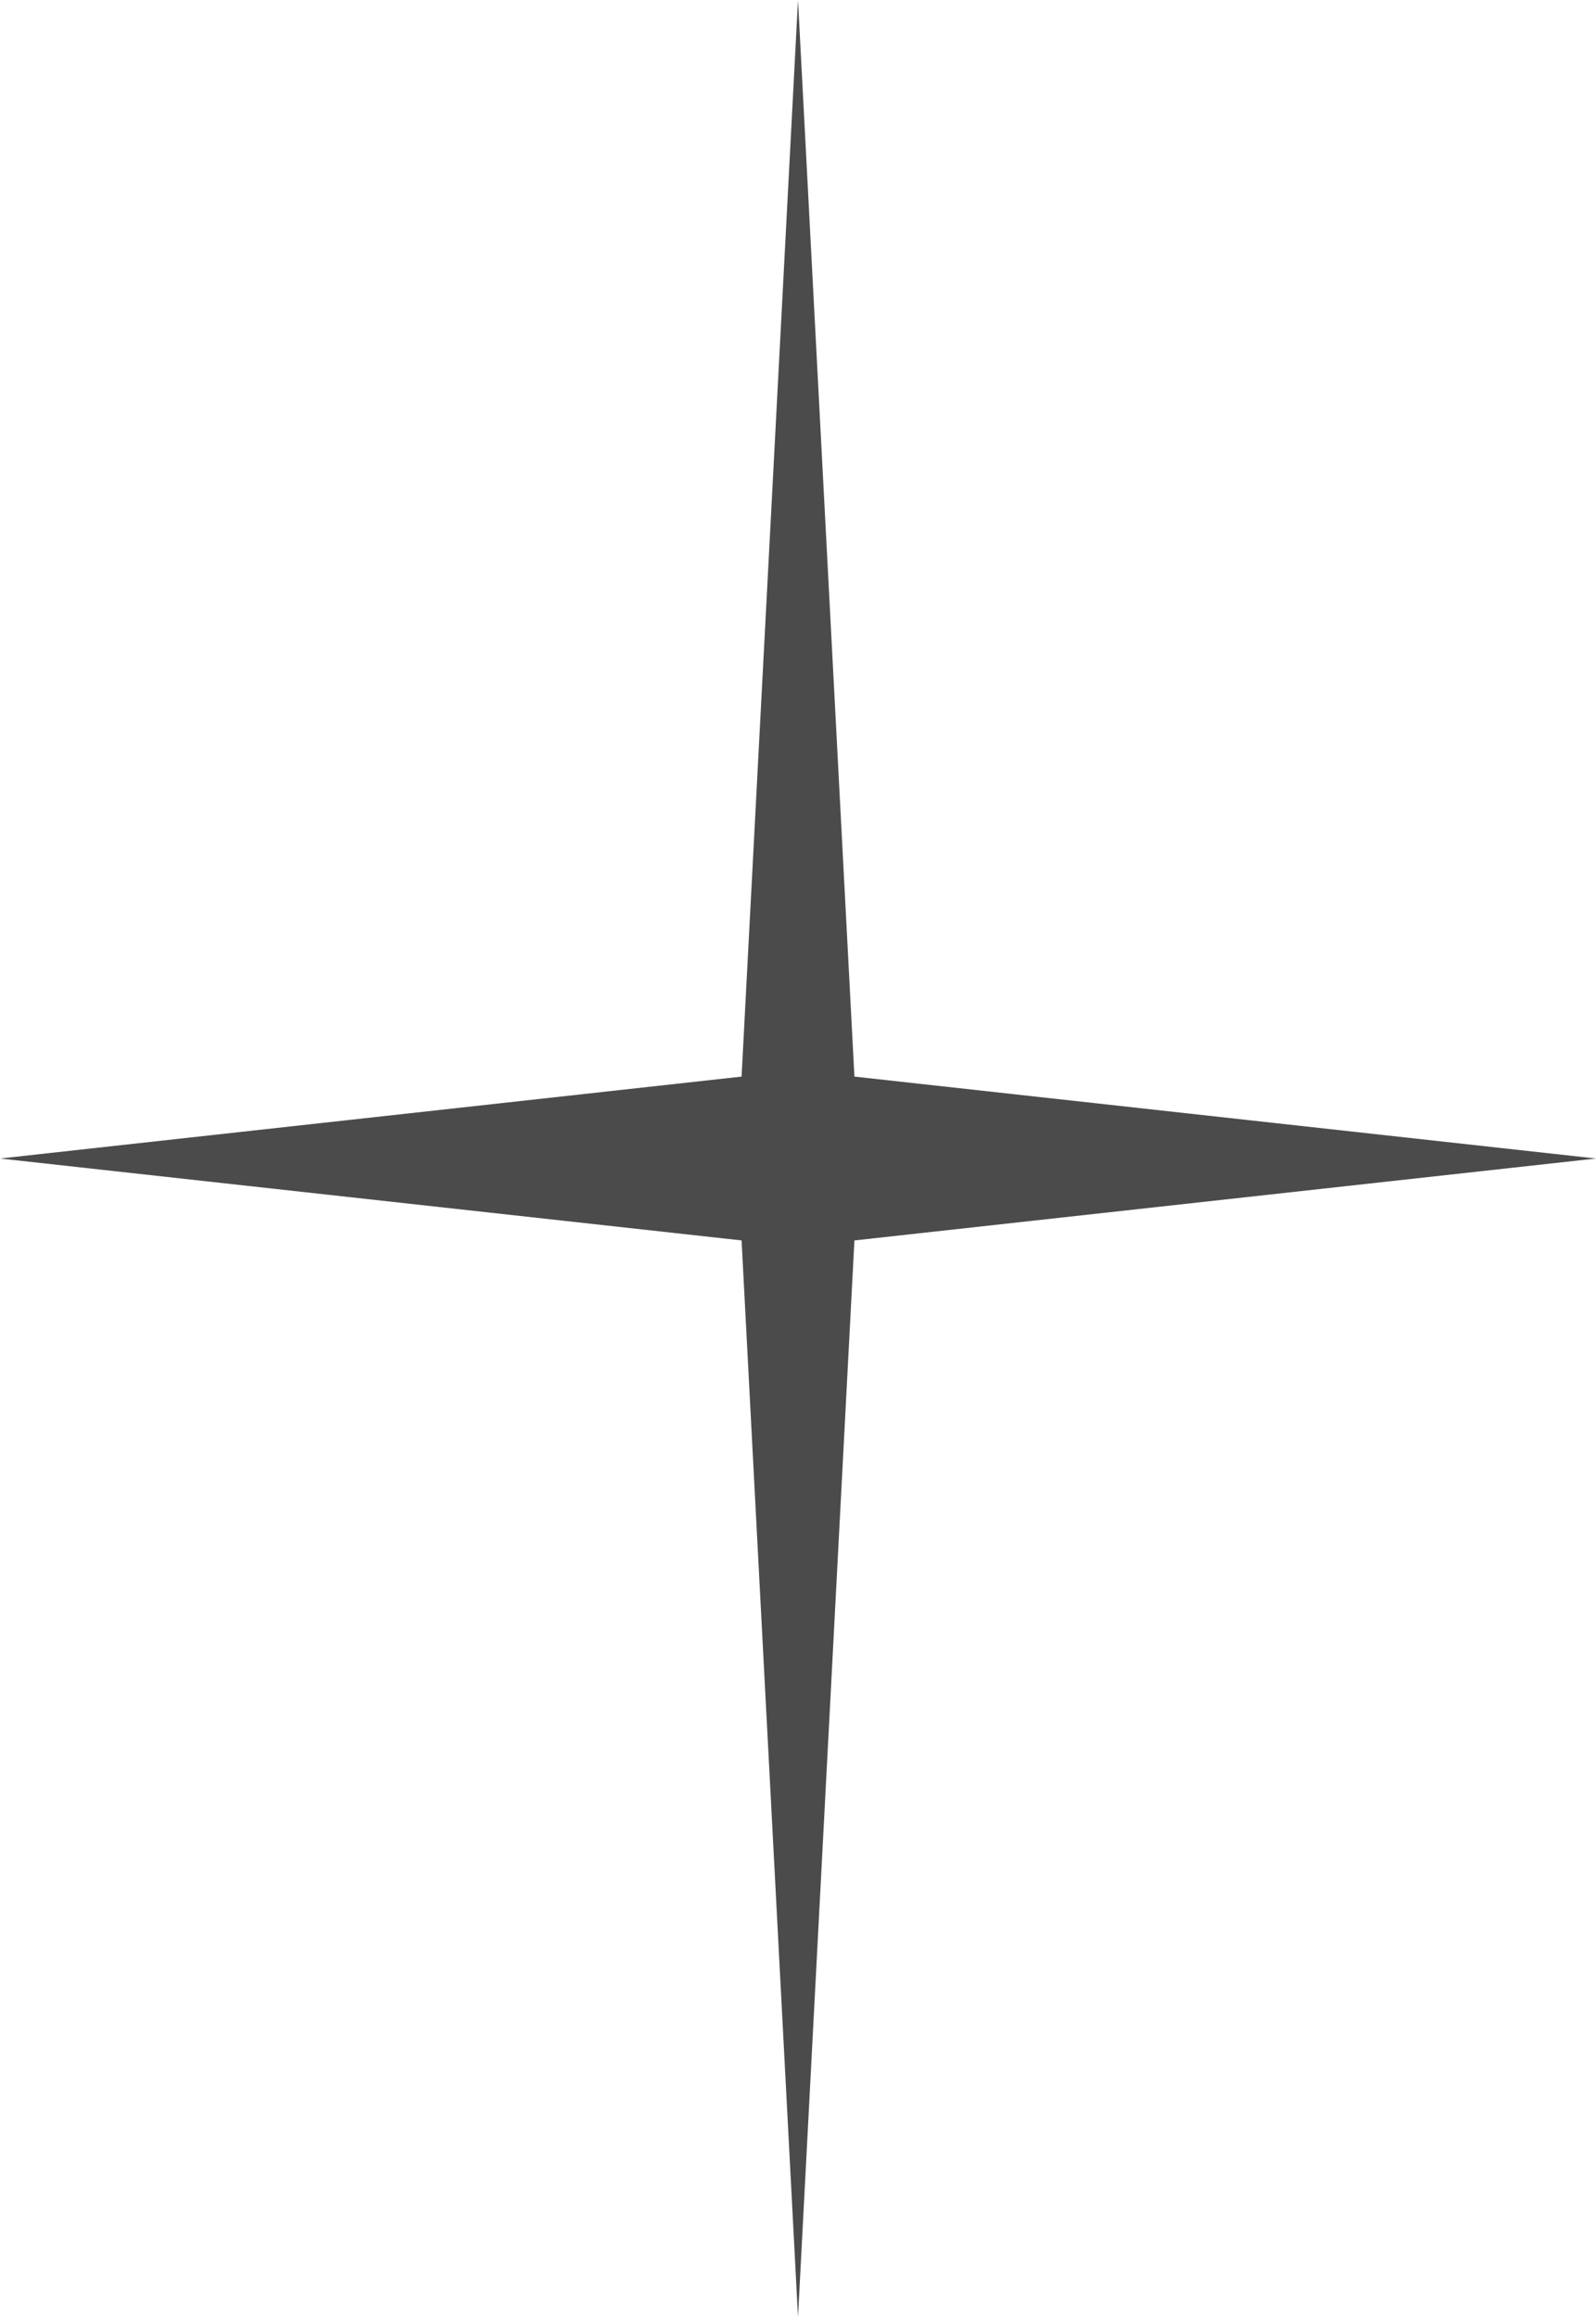 <svg width="82" height="119" viewBox="0 0 82 119" fill="none" xmlns="http://www.w3.org/2000/svg">
<path d="M41 0L43.899 55.293L82 59.5L43.899 63.707L41 119L38.101 63.707L0 59.5L38.101 55.293L41 0Z" fill="#4B4B4B"/>
</svg>
